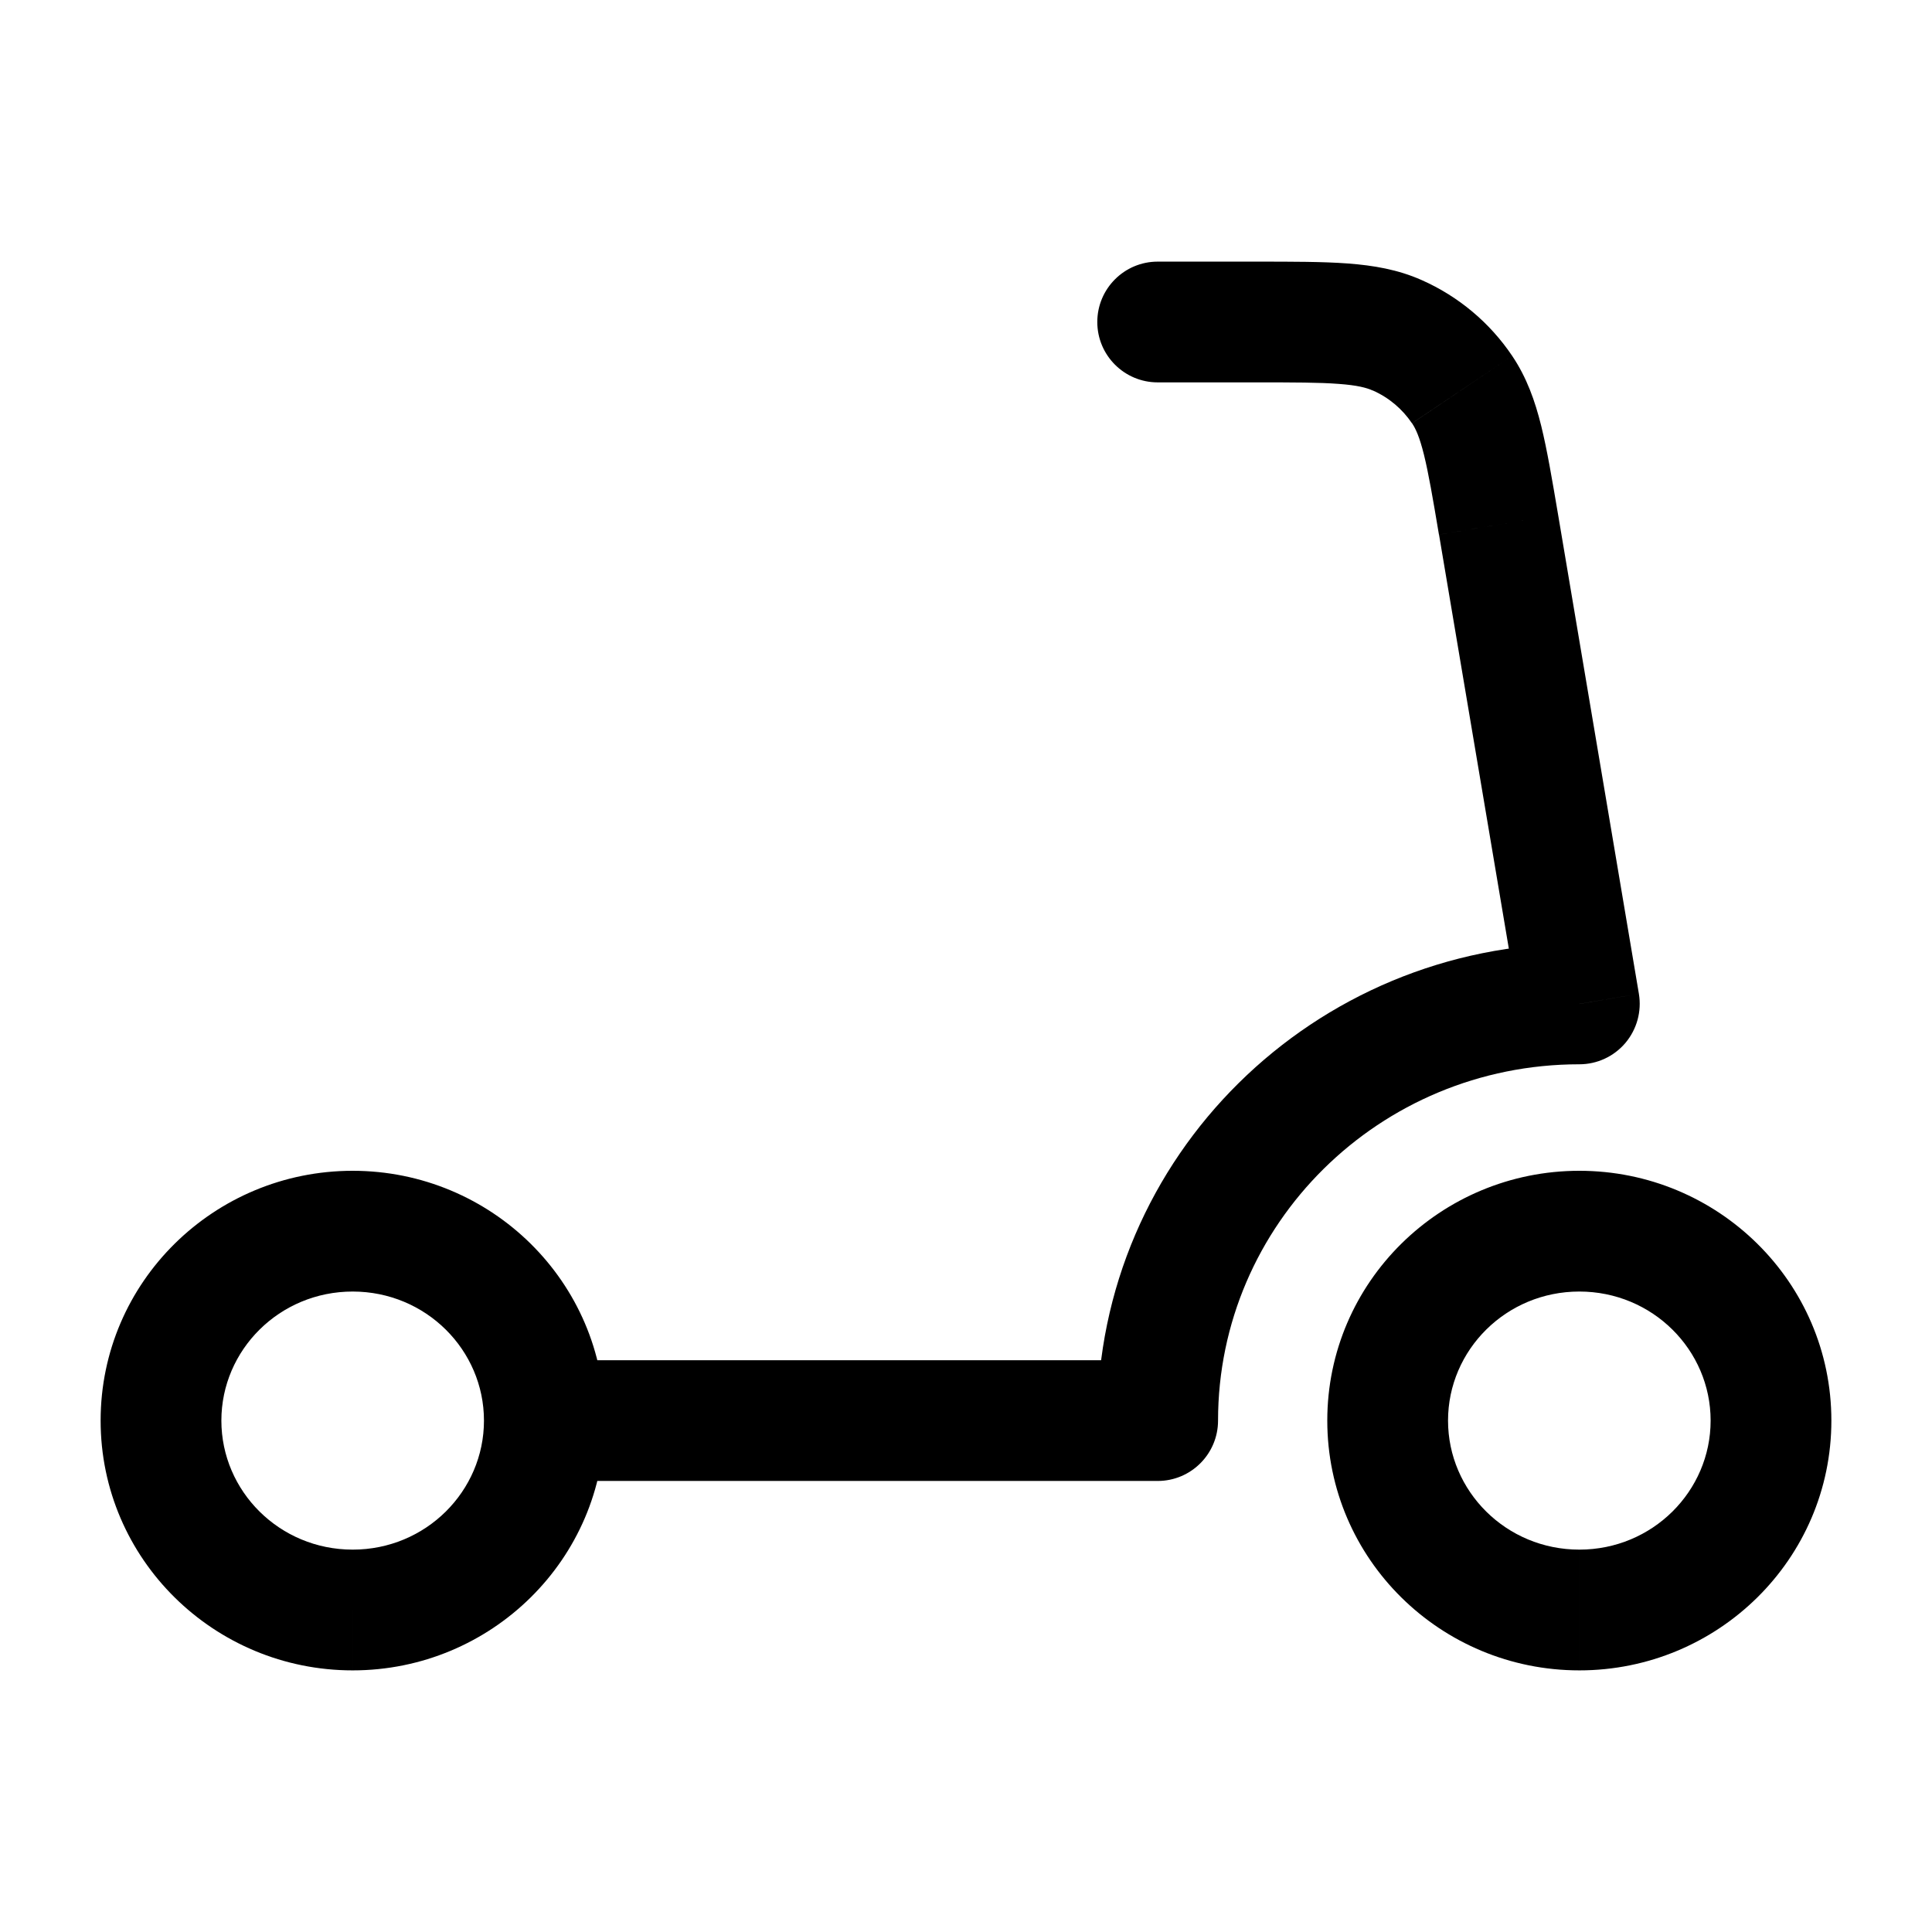 <?xml version="1.0" encoding="UTF-8" standalone="no"?>
<svg
   width="24"
   height="24"
   viewBox="0 0 24 24"
 
   version="1.1"
   id="svg1"
   xmlns="http://www.w3.org/2000/svg"
   xmlns:svg="http://www.w3.org/2000/svg">
  <defs
     id="defs1" />
  <path
     d="m 14.381,17.647 v 0.75 c 0.414,0 0.75,-0.336 0.75,-0.75 z m 5.238,-5.176 v 0.75 c 0.221,0 0.43,-0.097 0.573,-0.266 0.142,-0.169 0.203,-0.391 0.167,-0.609 z M 18.615,6.517 17.875,6.641 Z M 14.381,3.25 c -0.414,0 -0.75,0.336 -0.75,0.75 0,0.414 0.336,0.75 0.75,0.75 z m 3.782,1.59 -0.622,0.419 v 0 z M 17.357,4.165 17.66,3.479 v 0 z M 21.25,17.647 c 0,0.877 -0.722,1.603 -1.631,1.603 v 1.5 c 1.721,0 3.131,-1.381 3.131,-3.103 z M 19.619,19.25 c -0.909,0 -1.631,-0.726 -1.631,-1.603 h -1.5 c 0,1.722 1.41,3.103 3.131,3.103 z m -1.631,-1.603 c 0,-0.877 0.722,-1.603 1.631,-1.603 v -1.5 c -1.721,0 -3.131,1.381 -3.131,3.103 z m 1.631,-1.603 c 0.909,0 1.631,0.726 1.631,1.603 h 1.5 c 0,-1.722 -1.41,-3.103 -3.131,-3.103 z m -4.488,1.603 c 0,-2.436 2.001,-4.426 4.488,-4.426 v -1.5 c -3.299,0 -5.988,2.645 -5.988,5.926 z m -0.75,-0.75 H 6.762 v 1.5 h 7.619 z m 5.978,-4.551 -1.004,-5.954 -1.479,0.249 1.004,5.954 z M 15.609,3.25 H 14.381 v 1.5 h 1.228 z m 3.746,3.142 C 19.281,5.956 19.219,5.588 19.145,5.288 19.068,4.979 18.966,4.69 18.785,4.421 l -1.244,0.837 c 0.045,0.067 0.093,0.169 0.148,0.391 0.057,0.231 0.109,0.533 0.186,0.992 z M 15.609,4.75 c 0.47,0 0.781,4.9e-4 1.022,0.019 0.232,0.017 0.345,0.048 0.421,0.082 L 17.66,3.479 C 17.365,3.348 17.062,3.297 16.743,3.273 16.433,3.25 16.056,3.25 15.609,3.25 Z M 18.785,4.421 C 18.507,4.008 18.117,3.681 17.66,3.479 l -0.608,1.371 c 0.2,0.088 0.368,0.23 0.488,0.408 z M 6.012,17.647 c 0,0.877 -0.722,1.603 -1.631,1.603 v 1.5 c 1.721,0 3.131,-1.381 3.131,-3.103 z M 4.381,19.25 C 3.472,19.25 2.75,18.524 2.75,17.647 h -1.5 c 0,1.722 1.41,3.103 3.131,3.103 z M 2.75,17.647 c 0,-0.877 0.722,-1.603 1.631,-1.603 v -1.5 C 2.66,14.544 1.25,15.925 1.25,17.647 Z m 1.631,-1.603 c 0.909,0 1.631,0.726 1.631,1.603 h 1.5 c 0,-1.722 -1.41,-3.103 -3.131,-3.103 z"
   
     id="path2" />
</svg>
